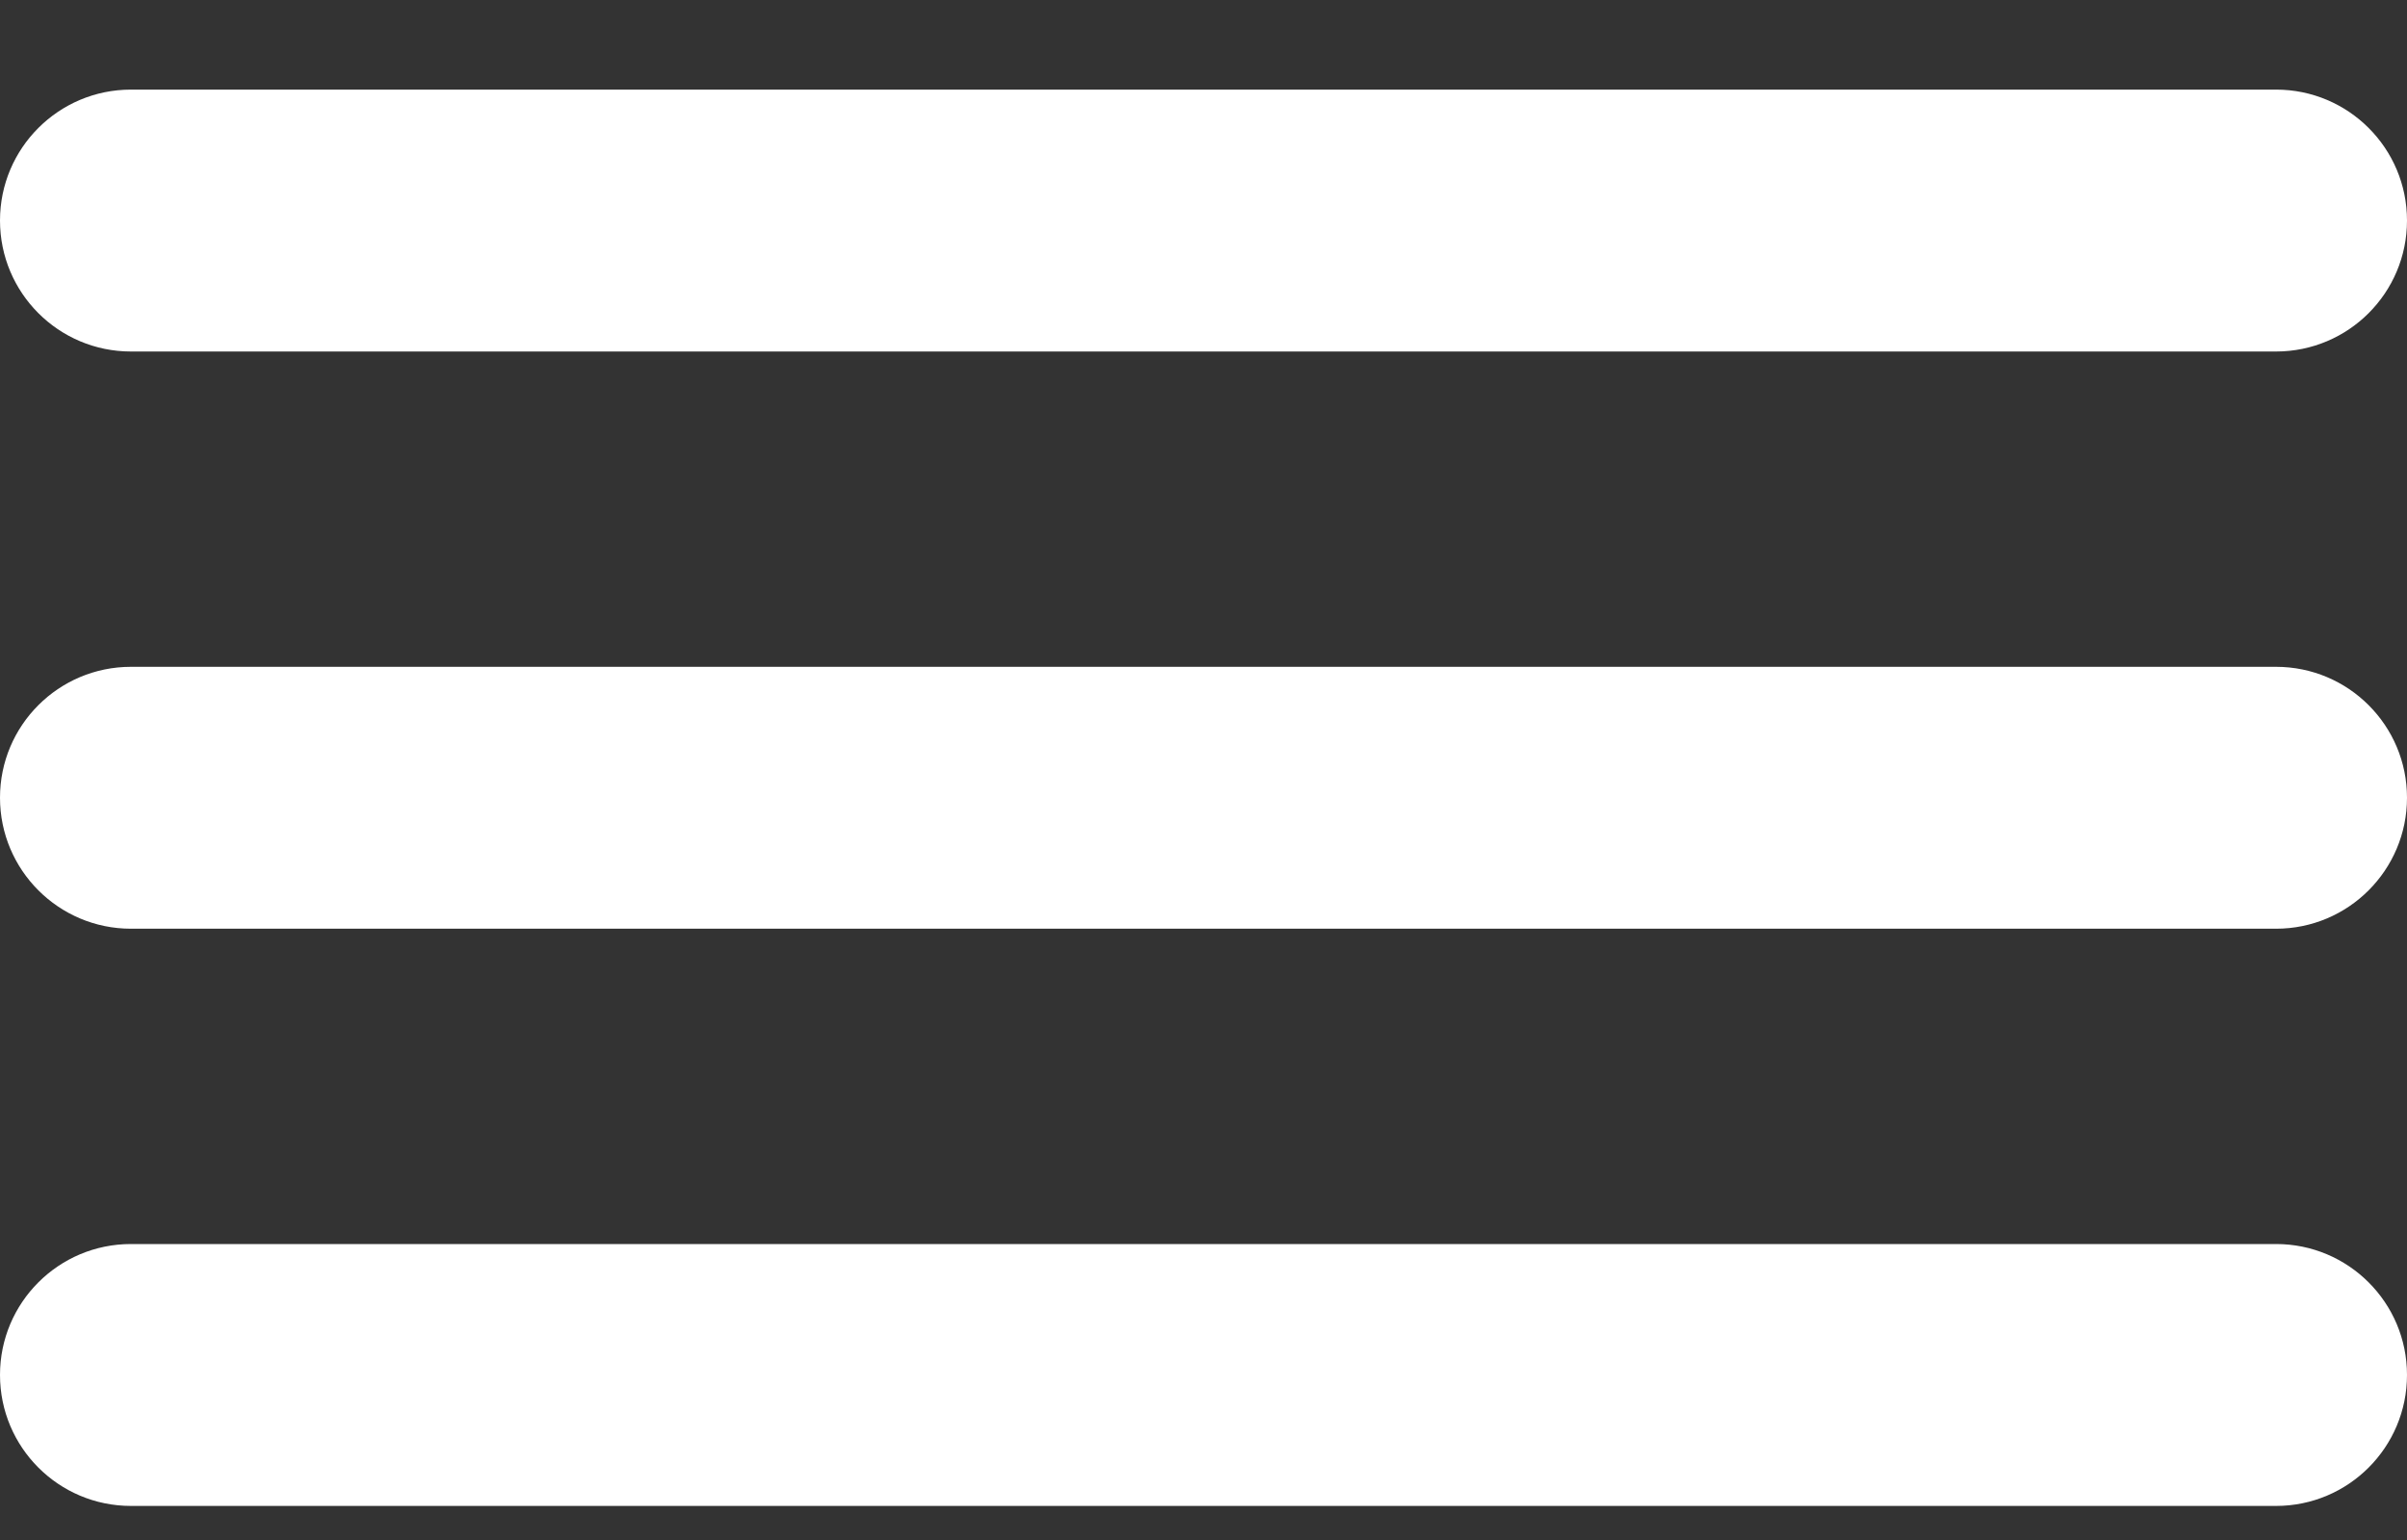 <svg width="25" height="16" viewBox="0 0 25 16" fill="none" xmlns="http://www.w3.org/2000/svg">
<rect x="0" y="0" width="25" height="16" fill="#333333" stroke="none"/>
<path fill-rule="evenodd" clip-rule="evenodd" d="M0 2.291C0 1.54 0.609 0.931 1.36 0.931H23.64C24.391 0.931 25 1.54 25 2.291C25 3.043 24.391 3.652 23.64 3.652H1.36C0.609 3.652 0 3.043 0 2.291Z" fill="white"/>
<path fill-rule="evenodd" clip-rule="evenodd" d="M0 8.288C0 7.537 0.609 6.928 1.36 6.928H23.64C24.391 6.928 25 7.537 25 8.288C25 9.039 24.391 9.649 23.64 9.649H1.36C0.609 9.649 0 9.039 0 8.288Z" fill="white"/>
<path fill-rule="evenodd" clip-rule="evenodd" d="M0 14.285C0 13.534 0.609 12.925 1.36 12.925H23.64C24.391 12.925 25 13.534 25 14.285C25 15.037 24.391 15.646 23.64 15.646H1.36C0.609 15.646 0 15.037 0 14.285Z" fill="white"/>
</svg>
